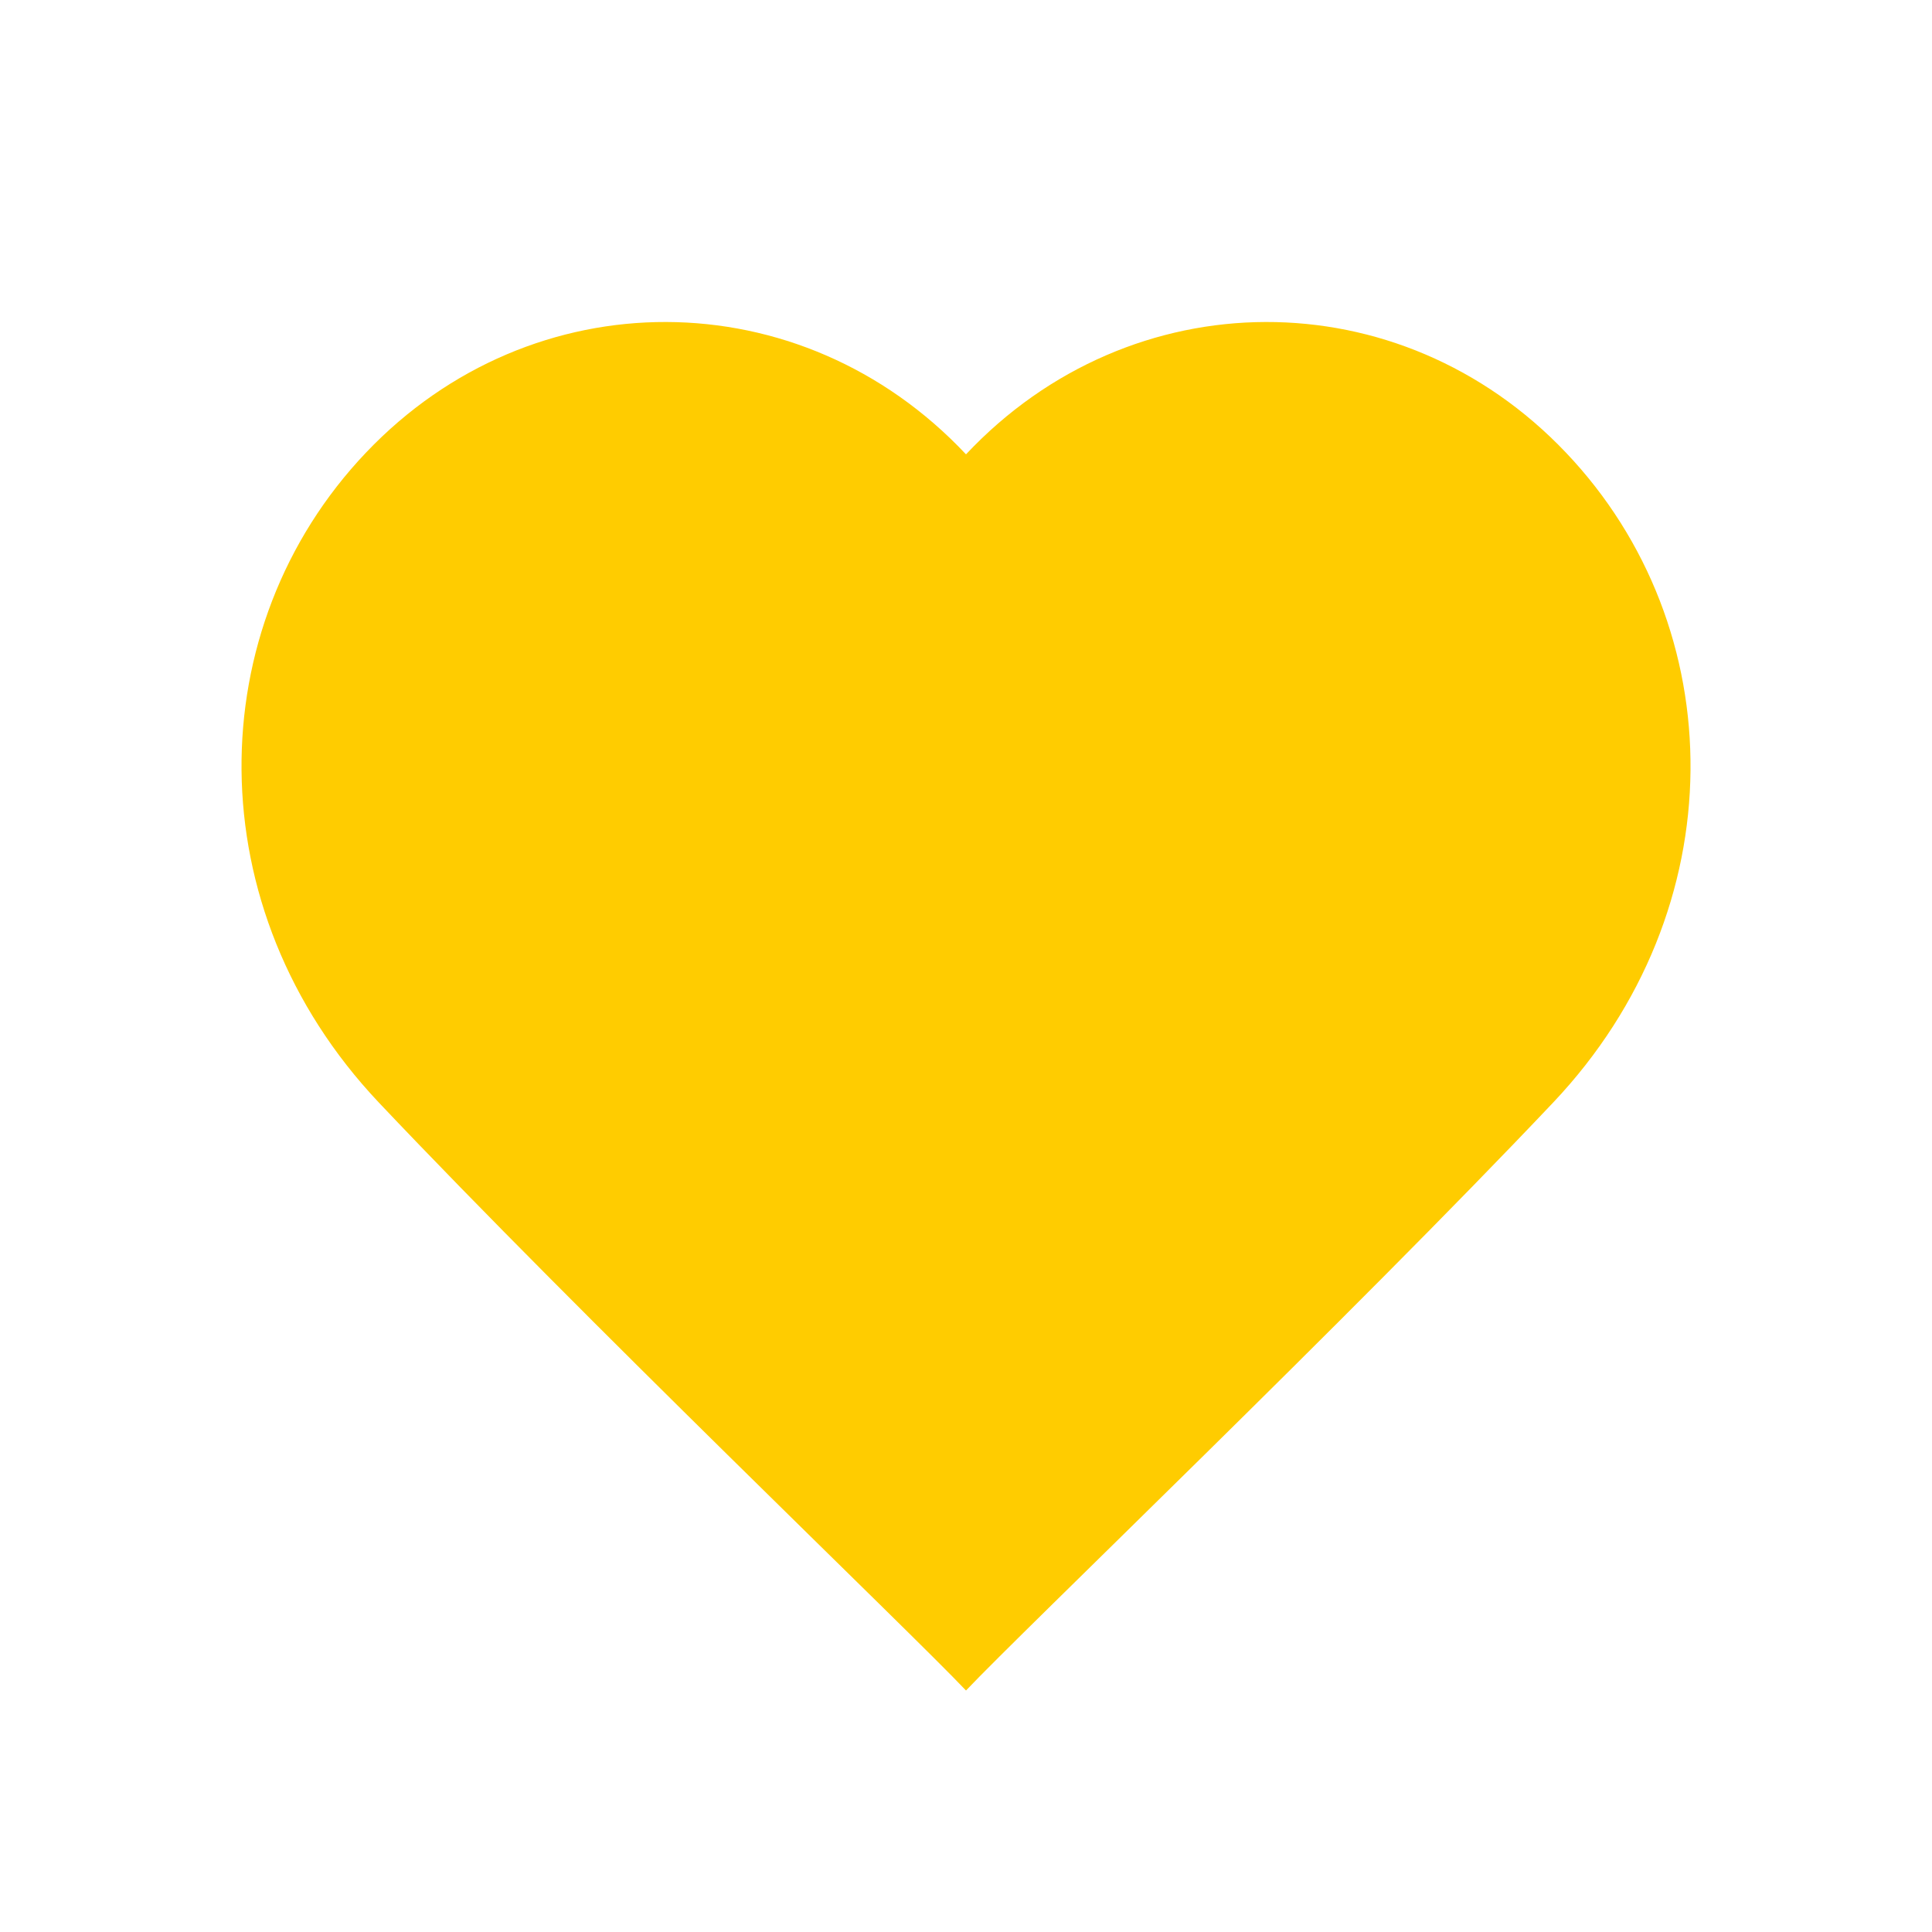 <svg xmlns="http://www.w3.org/2000/svg" width="24" height="24" viewBox="0 0 24 24">
    <path fill="#FFCC00" fill-rule="evenodd" d="M12 21c.71-.75 4.762-4.628 7.296-7.306 2.27-2.401 2.222-5.9.157-8.071-2.063-2.172-5.4-2.163-7.453.021-2.053-2.184-5.39-2.193-7.454-.021-2.064 2.17-2.11 5.67.158 8.071C7.237 16.372 11.29 20.25 12 21z"/>
</svg>
